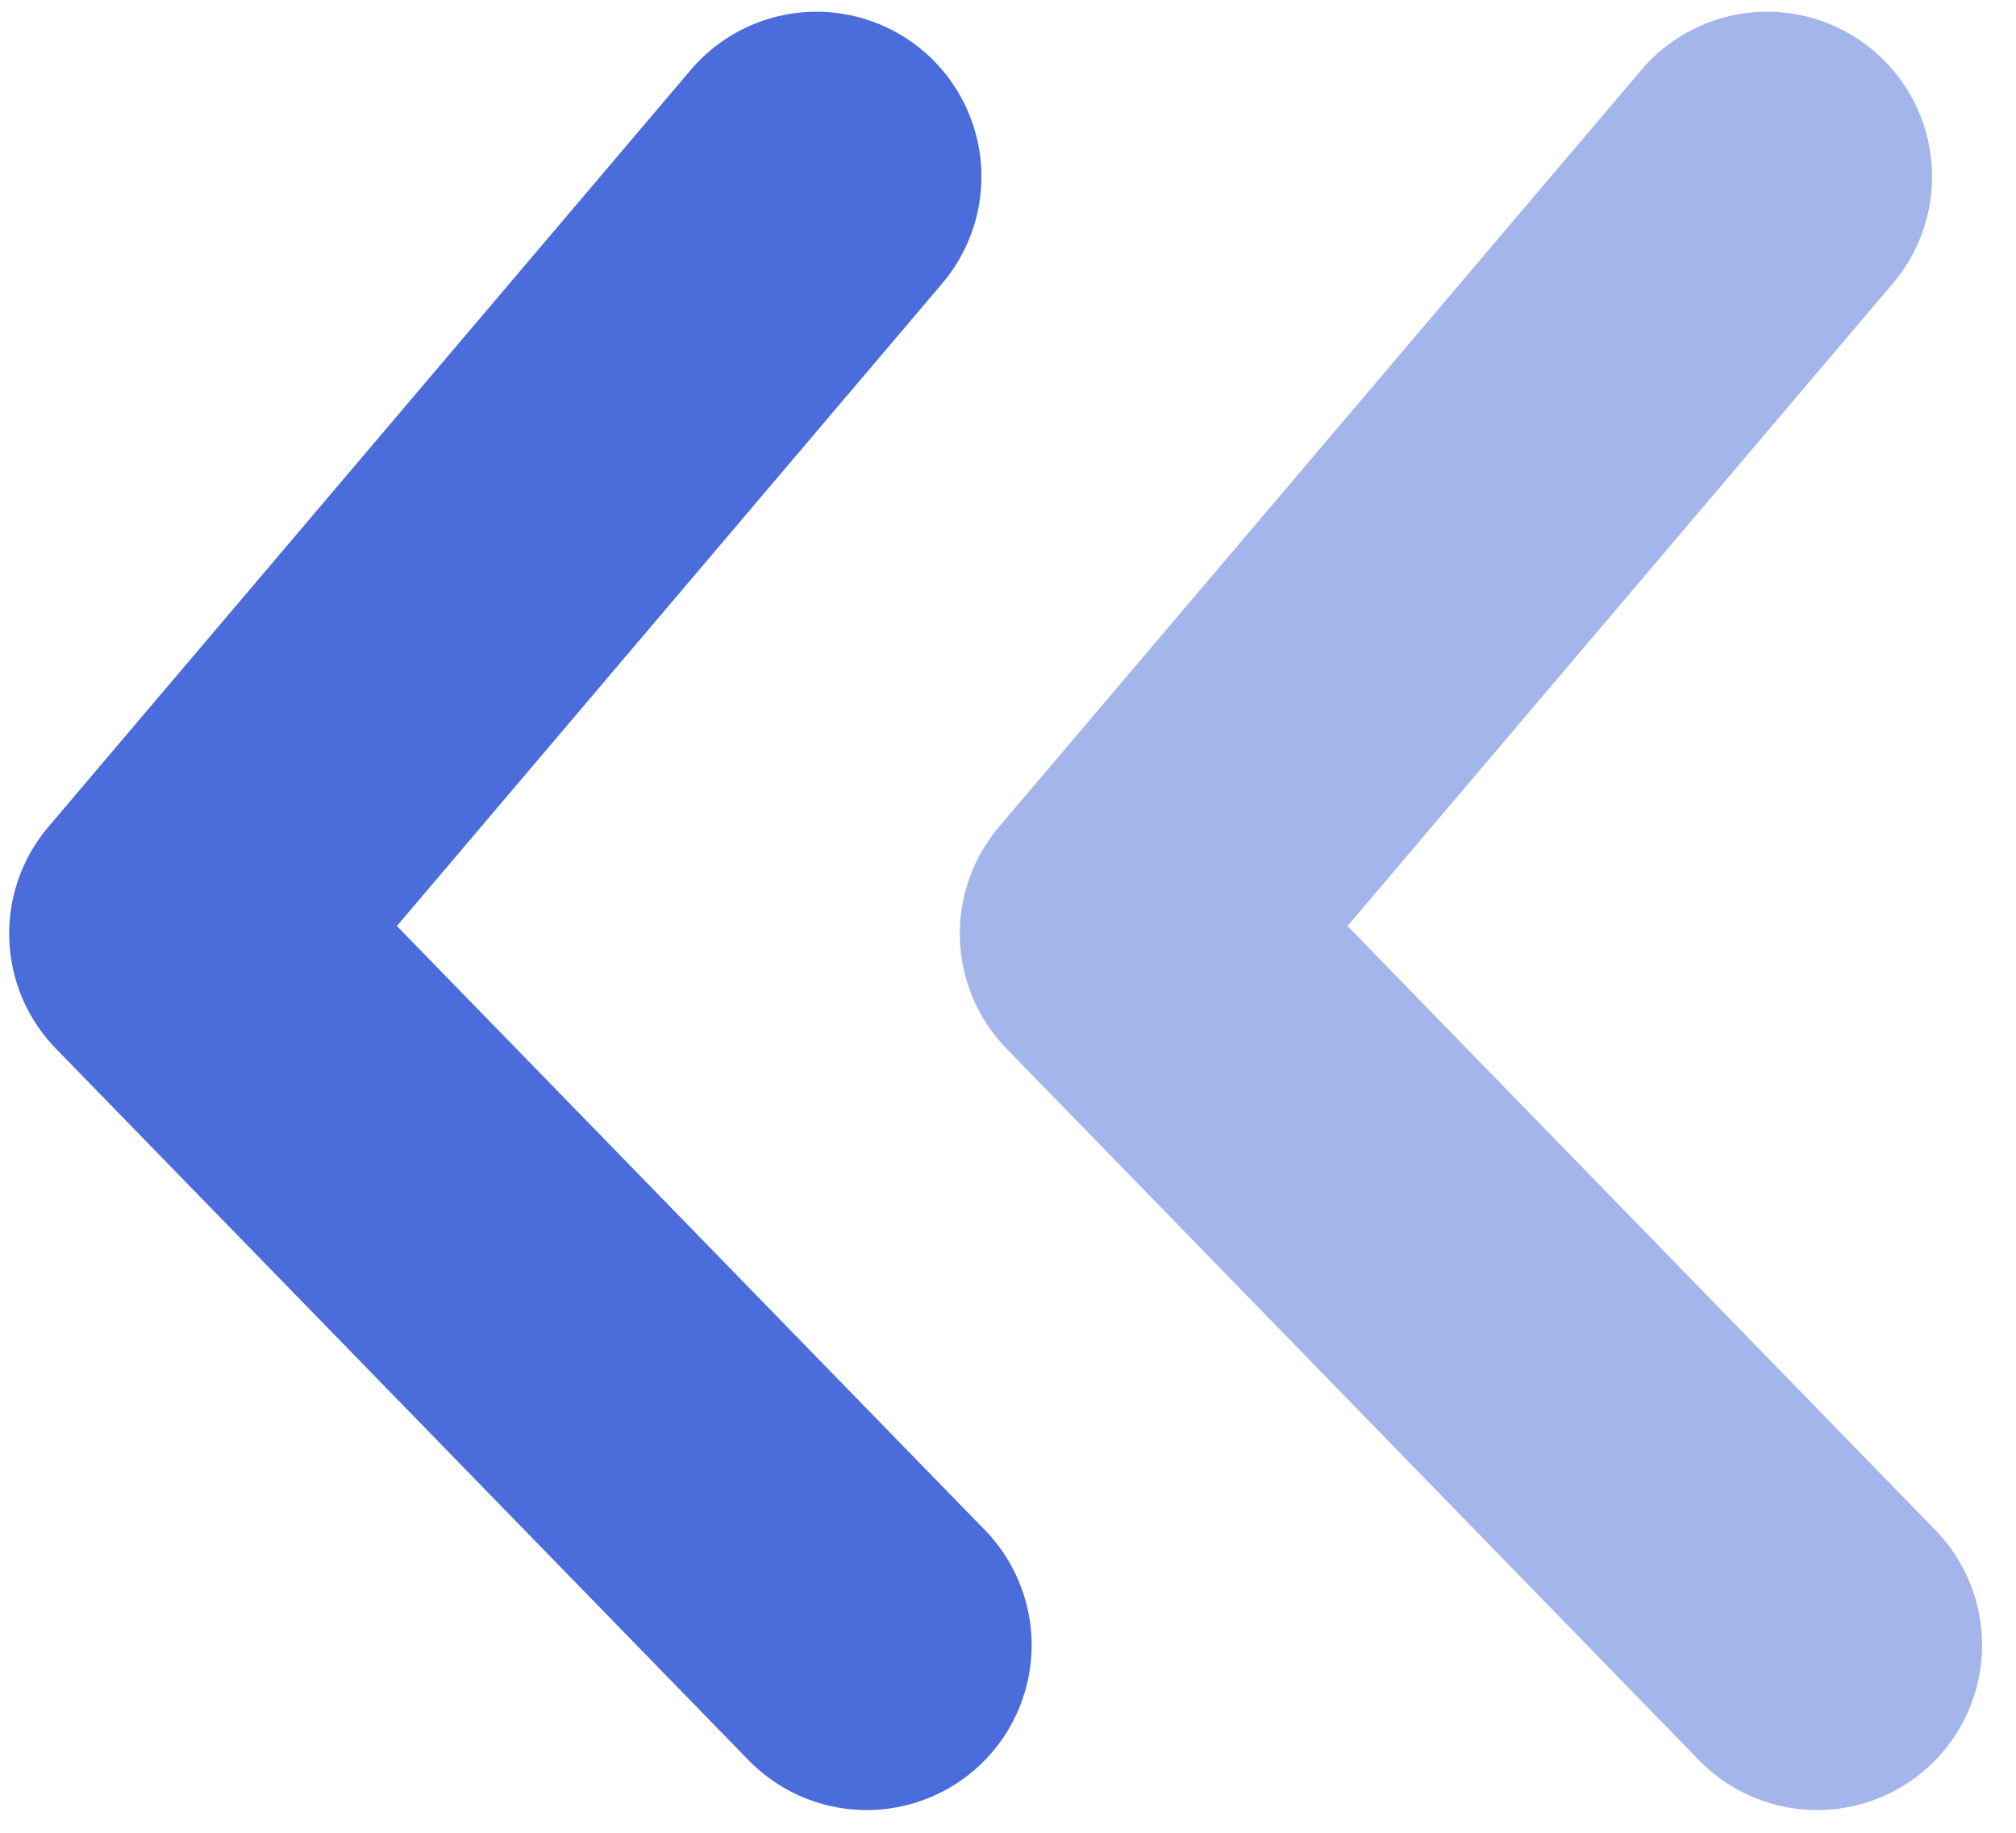 <svg xmlns="http://www.w3.org/2000/svg" fill="none" viewBox="0 0 11 10"><path stroke="#4B6CDB" stroke-linecap="round" stroke-linejoin="round" stroke-width="1.8" d="M4.729 8.976.95 5.094 4.455.964"/><path stroke="#4B6CDB" stroke-linecap="round" stroke-linejoin="round" stroke-opacity="0.5" stroke-width="1.8" d="M9.915 8.976 6.137 5.094 9.642.964"/></svg>